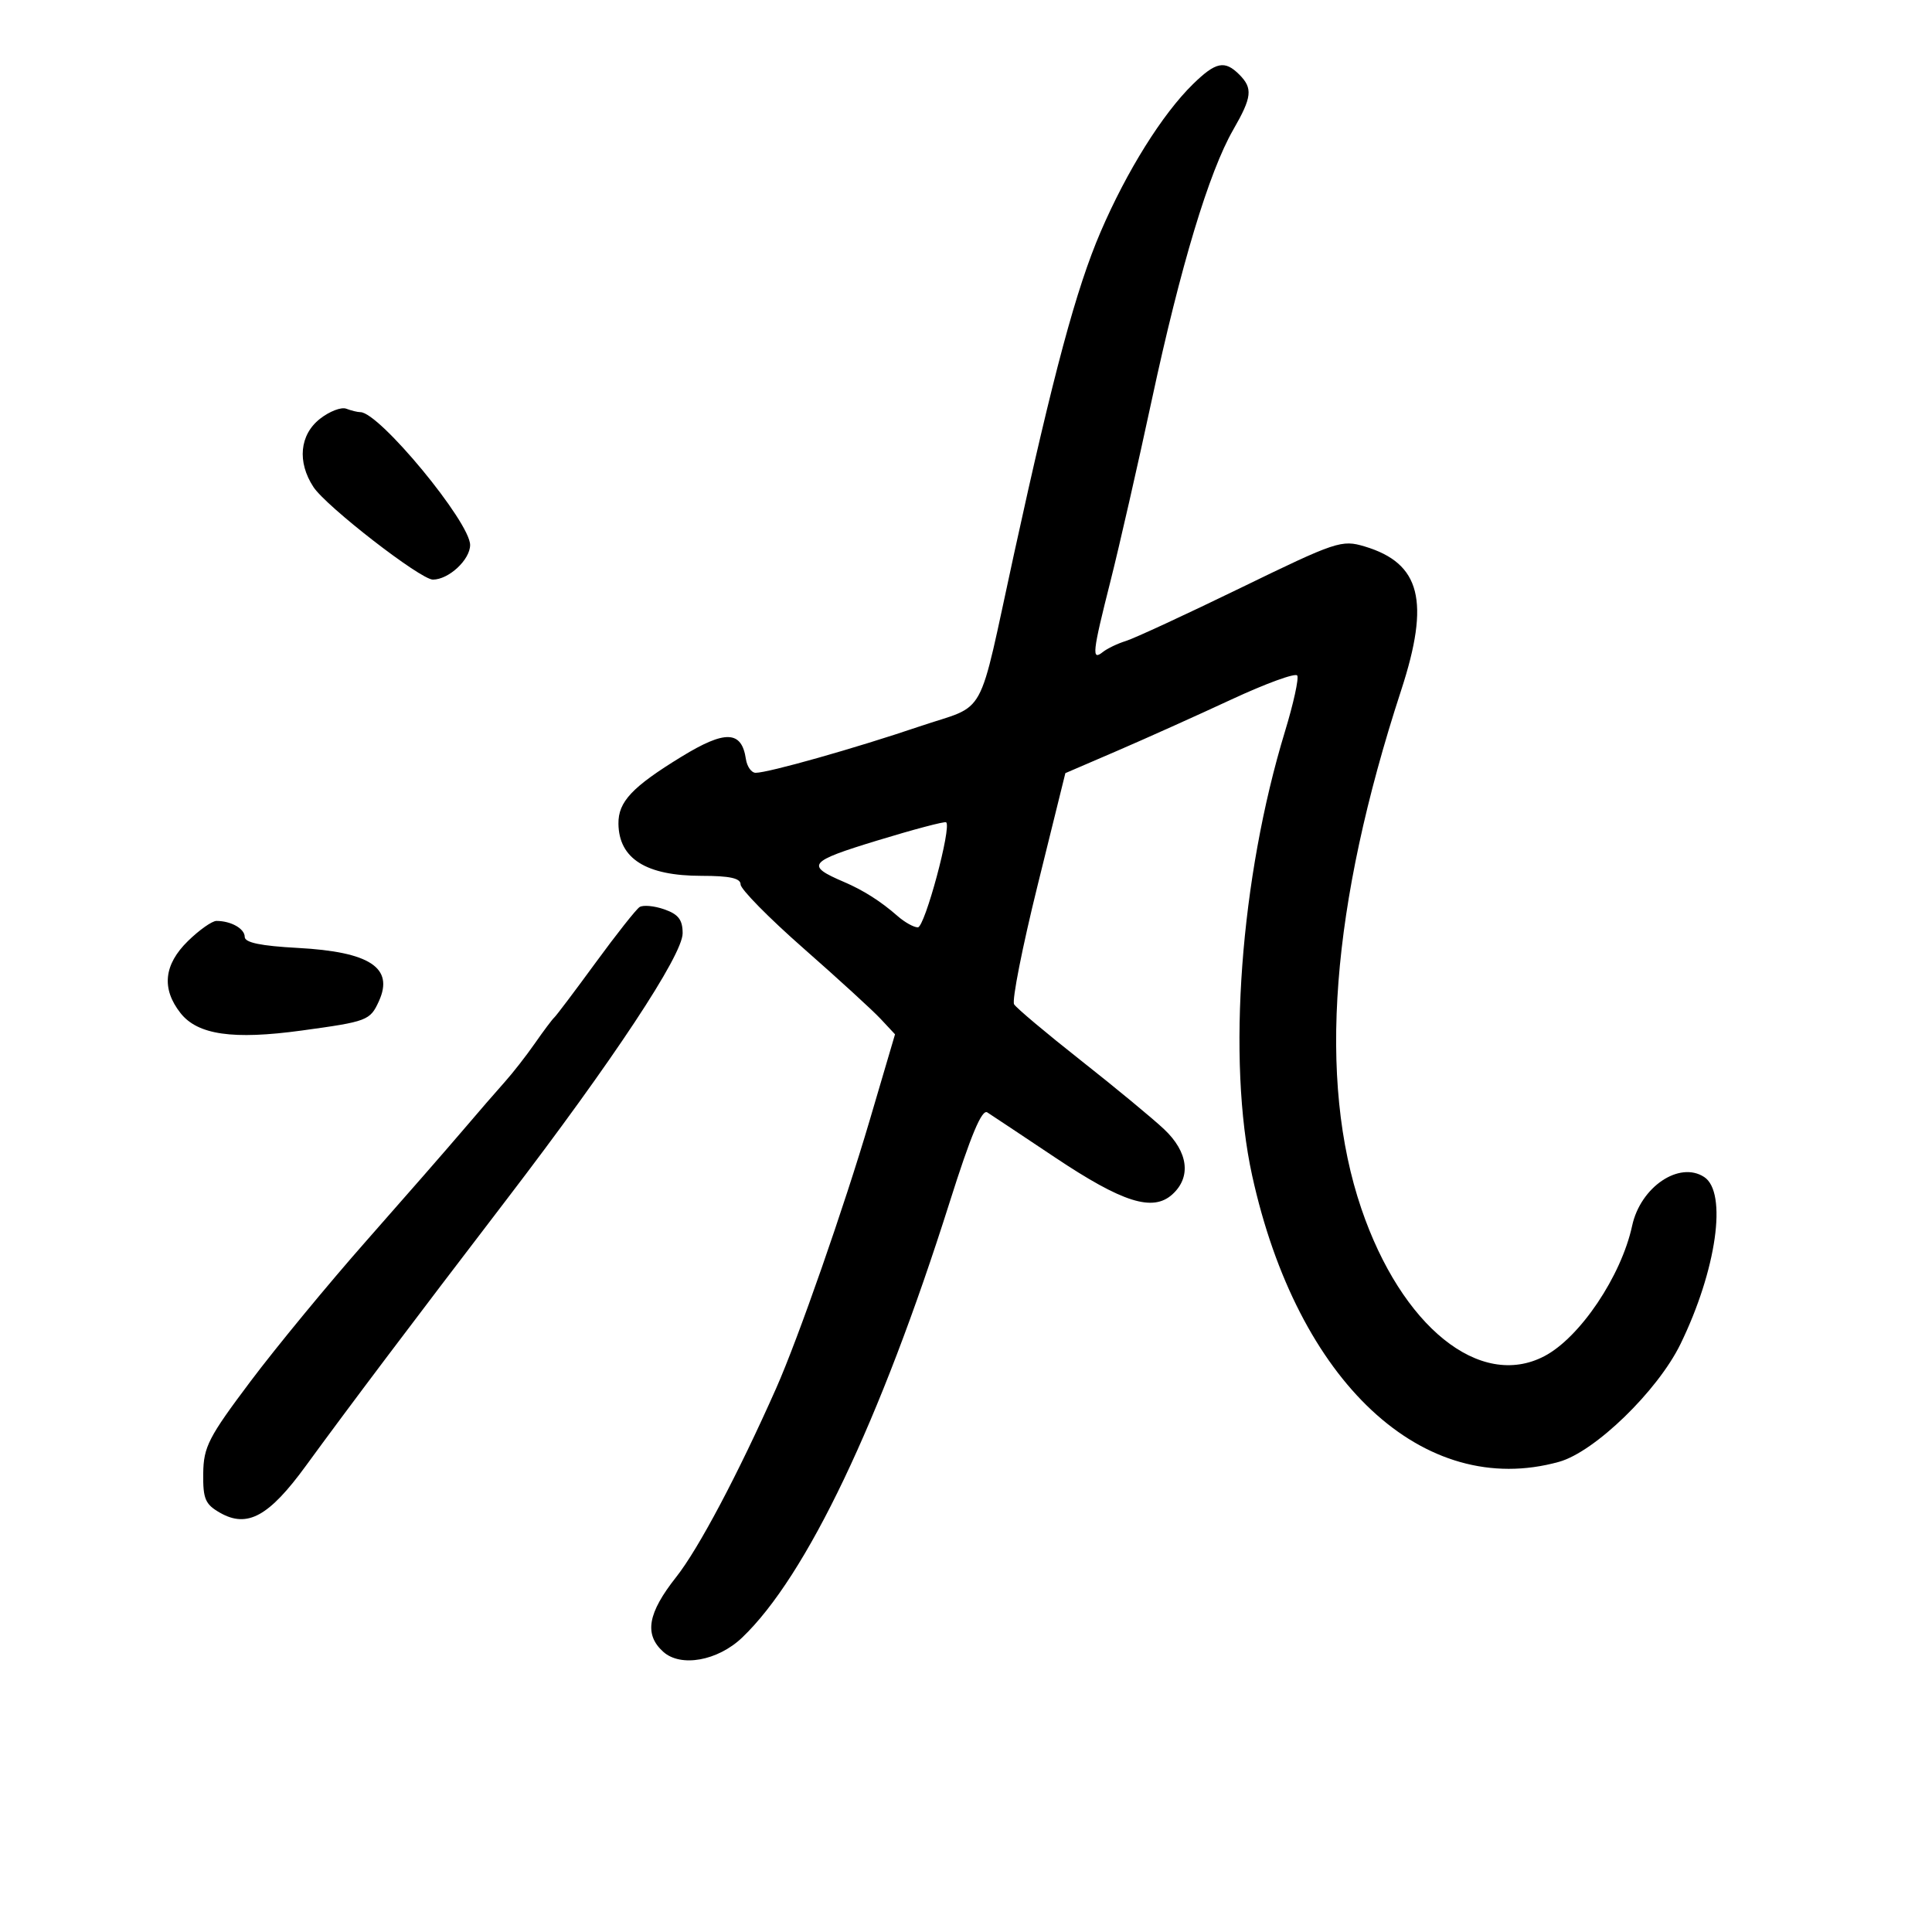 <svg xmlns="http://www.w3.org/2000/svg" width="300" height="300" viewBox="0 0 300 300" version="1.1">
	<path d="M 185.242 13.067 C 180.492 17.712, 174.972 26.541, 170.905 36 C 167.112 44.824, 163.605 57.864, 157.459 86 C 151.690 112.408, 153.462 109.178, 142.756 112.810 C 132.859 116.168, 119.313 120, 117.340 120 C 116.679 120, 115.995 119.033, 115.820 117.852 C 115.162 113.430, 112.615 113.338, 105.832 117.493 C 98.155 122.195, 95.990 124.495, 96.032 127.903 C 96.098 133.343, 100.332 136, 108.934 136 C 113.333 136, 115 136.368, 115 137.338 C 115 138.074, 119.388 142.531, 124.750 147.243 C 130.113 151.955, 135.508 156.889, 136.739 158.208 L 138.979 160.607 135.017 174.053 C 131.101 187.346, 123.929 207.891, 120.532 215.549 C 114.601 228.916, 108.478 240.481, 105.003 244.877 C 100.573 250.481, 99.997 253.782, 102.977 256.480 C 105.691 258.935, 111.439 257.907, 115.236 254.288 C 125.216 244.772, 136.703 220.678, 147.444 186.733 C 150.753 176.274, 152.464 172.189, 153.308 172.733 C 153.964 173.155, 158.688 176.297, 163.807 179.715 C 174.317 186.734, 179.003 188.212, 182.040 185.464 C 185.009 182.777, 184.512 178.874, 180.750 175.335 C 178.963 173.654, 173.141 168.843, 167.812 164.644 C 162.484 160.446, 157.829 156.533, 157.468 155.949 C 157.108 155.365, 158.751 147.050, 161.121 137.470 L 165.429 120.053 173.465 116.593 C 177.884 114.690, 185.874 111.099, 191.220 108.613 C 196.566 106.127, 201.163 104.454, 201.435 104.895 C 201.708 105.336, 200.848 109.253, 199.524 113.599 C 192.595 136.351, 190.503 164.607, 194.424 182.500 C 201.455 214.592, 221.008 232.848, 242.080 226.994 C 247.626 225.454, 257.399 215.976, 260.945 208.701 C 266.550 197.199, 268.260 185.141, 264.624 182.765 C 260.761 180.241, 254.739 184.312, 253.439 190.329 C 251.744 198.171, 245.329 207.701, 239.800 210.589 C 229.798 215.814, 217.618 205.987, 211.386 187.665 C 204.582 167.662, 206.662 140.595, 217.569 107.193 C 222.094 93.336, 220.602 87.459, 211.897 84.851 C 208.336 83.784, 207.497 84.064, 192.677 91.272 C 184.153 95.417, 176.127 99.131, 174.840 99.526 C 173.553 99.922, 171.938 100.695, 171.250 101.245 C 169.478 102.662, 169.618 101.372, 172.449 90.181 C 173.796 84.857, 176.686 72.175, 178.872 62 C 183.306 41.361, 187.733 26.683, 191.495 20.148 C 194.418 15.070, 194.566 13.709, 192.429 11.571 C 190.172 9.315, 188.785 9.603, 185.242 13.067 M 49.682 65.035 C 46.529 67.516, 46.125 71.736, 48.671 75.620 C 50.654 78.647, 65.298 90, 67.218 90 C 69.678 90, 73 86.911, 73 84.624 C 73 81.077, 58.892 64, 55.961 64 C 55.523 64, 54.534 63.758, 53.764 63.463 C 52.994 63.167, 51.157 63.875, 49.682 65.035 M 136.198 130.523 C 125.515 133.785, 125.039 134.376, 131.033 136.940 C 134.072 138.240, 136.772 139.957, 139.384 142.250 C 140.480 143.213, 141.894 144, 142.525 144 C 143.601 144, 147.811 128.355, 146.914 127.686 C 146.686 127.516, 141.864 128.792, 136.198 130.523 M 99.307 140.852 C 98.768 141.208, 95.694 145.100, 92.477 149.500 C 89.261 153.900, 86.375 157.725, 86.064 158 C 85.754 158.275, 84.404 160.075, 83.064 162 C 81.724 163.925, 79.618 166.625, 78.384 168 C 77.150 169.375, 74.196 172.784, 71.820 175.576 C 69.444 178.367, 62.709 186.080, 56.853 192.714 C 50.997 199.349, 42.922 209.145, 38.910 214.483 C 32.375 223.177, 31.608 224.669, 31.557 228.787 C 31.508 232.759, 31.865 233.593, 34.182 234.910 C 38.410 237.312, 41.763 235.474, 47.500 227.607 C 54.162 218.473, 63.920 205.526, 78.633 186.300 C 95.171 164.688, 106 148.314, 106 144.920 C 106 142.823, 105.343 141.967, 103.144 141.200 C 101.573 140.652, 99.846 140.496, 99.307 140.852 M 29.190 146.119 C 25.437 149.787, 25.050 153.522, 28.028 157.308 C 30.688 160.691, 36.174 161.482, 46.836 160.022 C 57.058 158.623, 57.466 158.468, 58.838 155.457 C 61.200 150.273, 57.427 147.796, 46.250 147.194 C 40.489 146.883, 38 146.367, 38 145.482 C 38 144.202, 35.872 143, 33.608 143 C 32.932 143, 30.944 144.403, 29.190 146.119" stroke="none" fill="black" fill-rule="evenodd"/>
</svg>